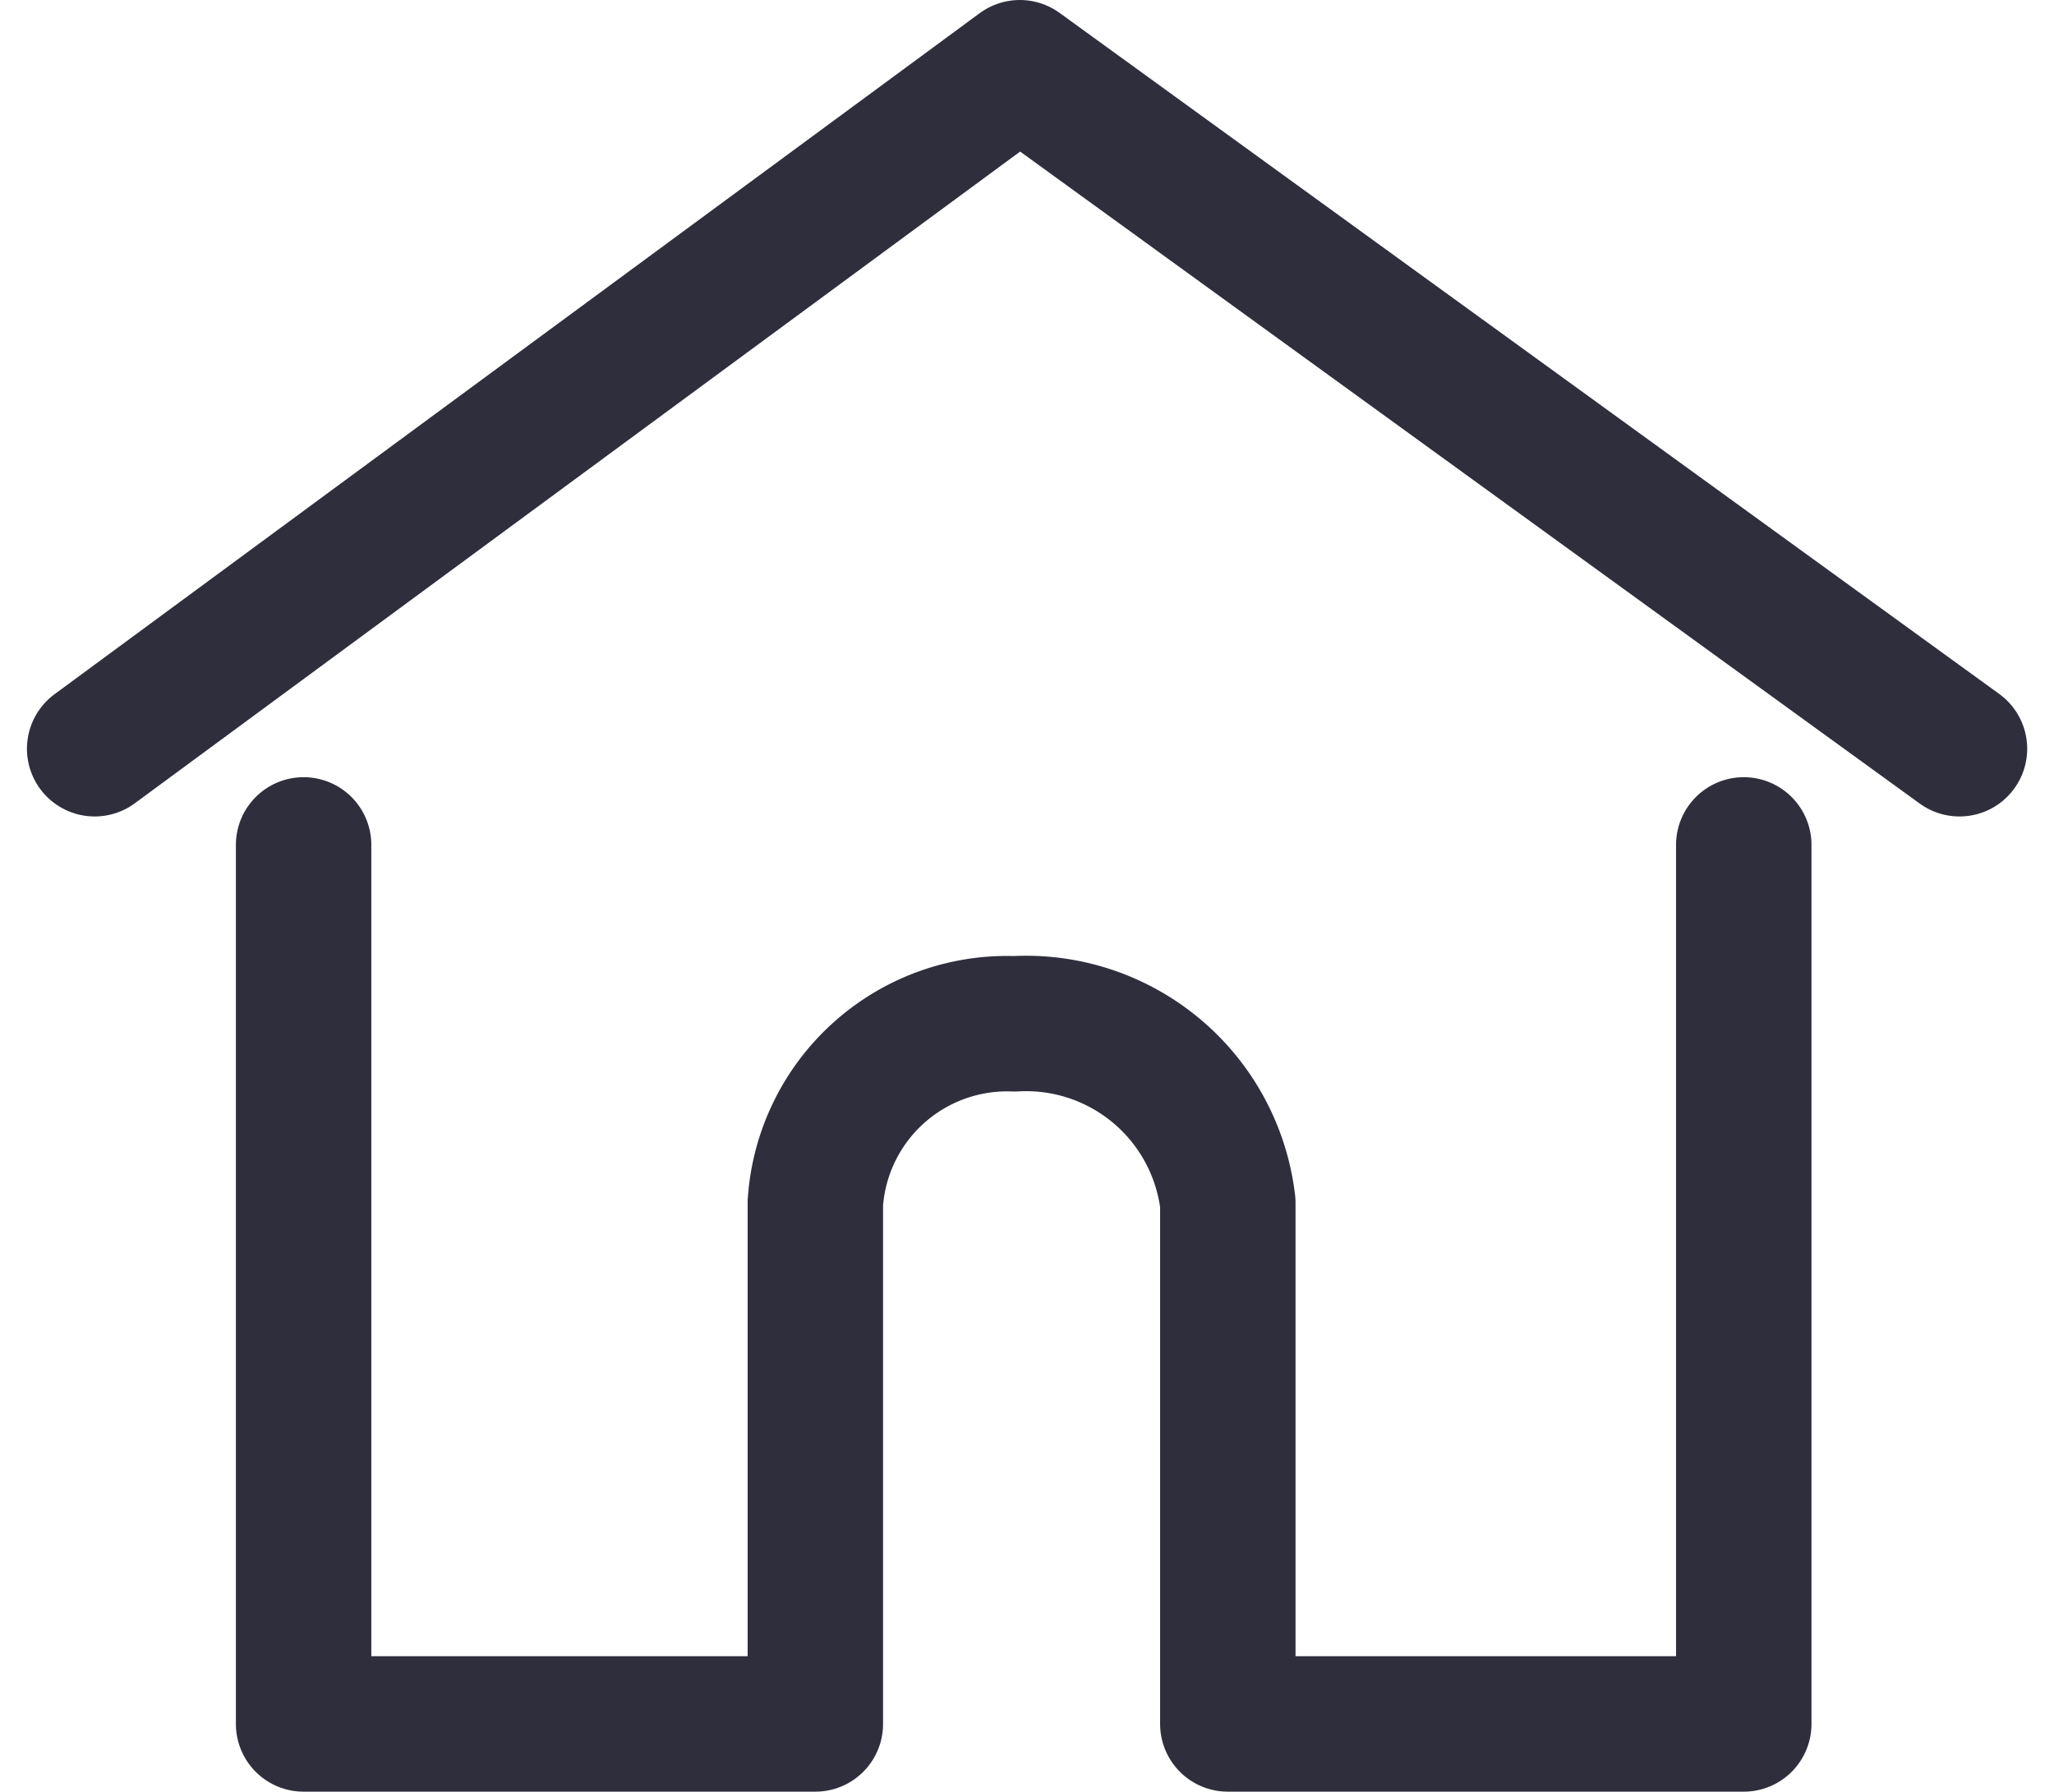 <svg xmlns="http://www.w3.org/2000/svg" width="15.168" height="13.23" viewBox="0 0 15.168 13.23"><defs><style>.a{fill:none;stroke:#2e2e3d;stroke-linecap:round;stroke-linejoin:round;}</style></defs><g transform="translate(-226.189 -65.421)"><path class="a" d="M491.888,1050.95l6.832-5.029,6.939,5.029" transform="translate(-265 -980)"/><path class="a" d="M546,1247.186v6.491h3.779v-3.847a1.419,1.419,0,0,1,1.47-1.323,1.5,1.5,0,0,1,1.576,1.323v3.847h3.81v-6.491" transform="translate(-317.569 -1175.526)"/></g></svg>